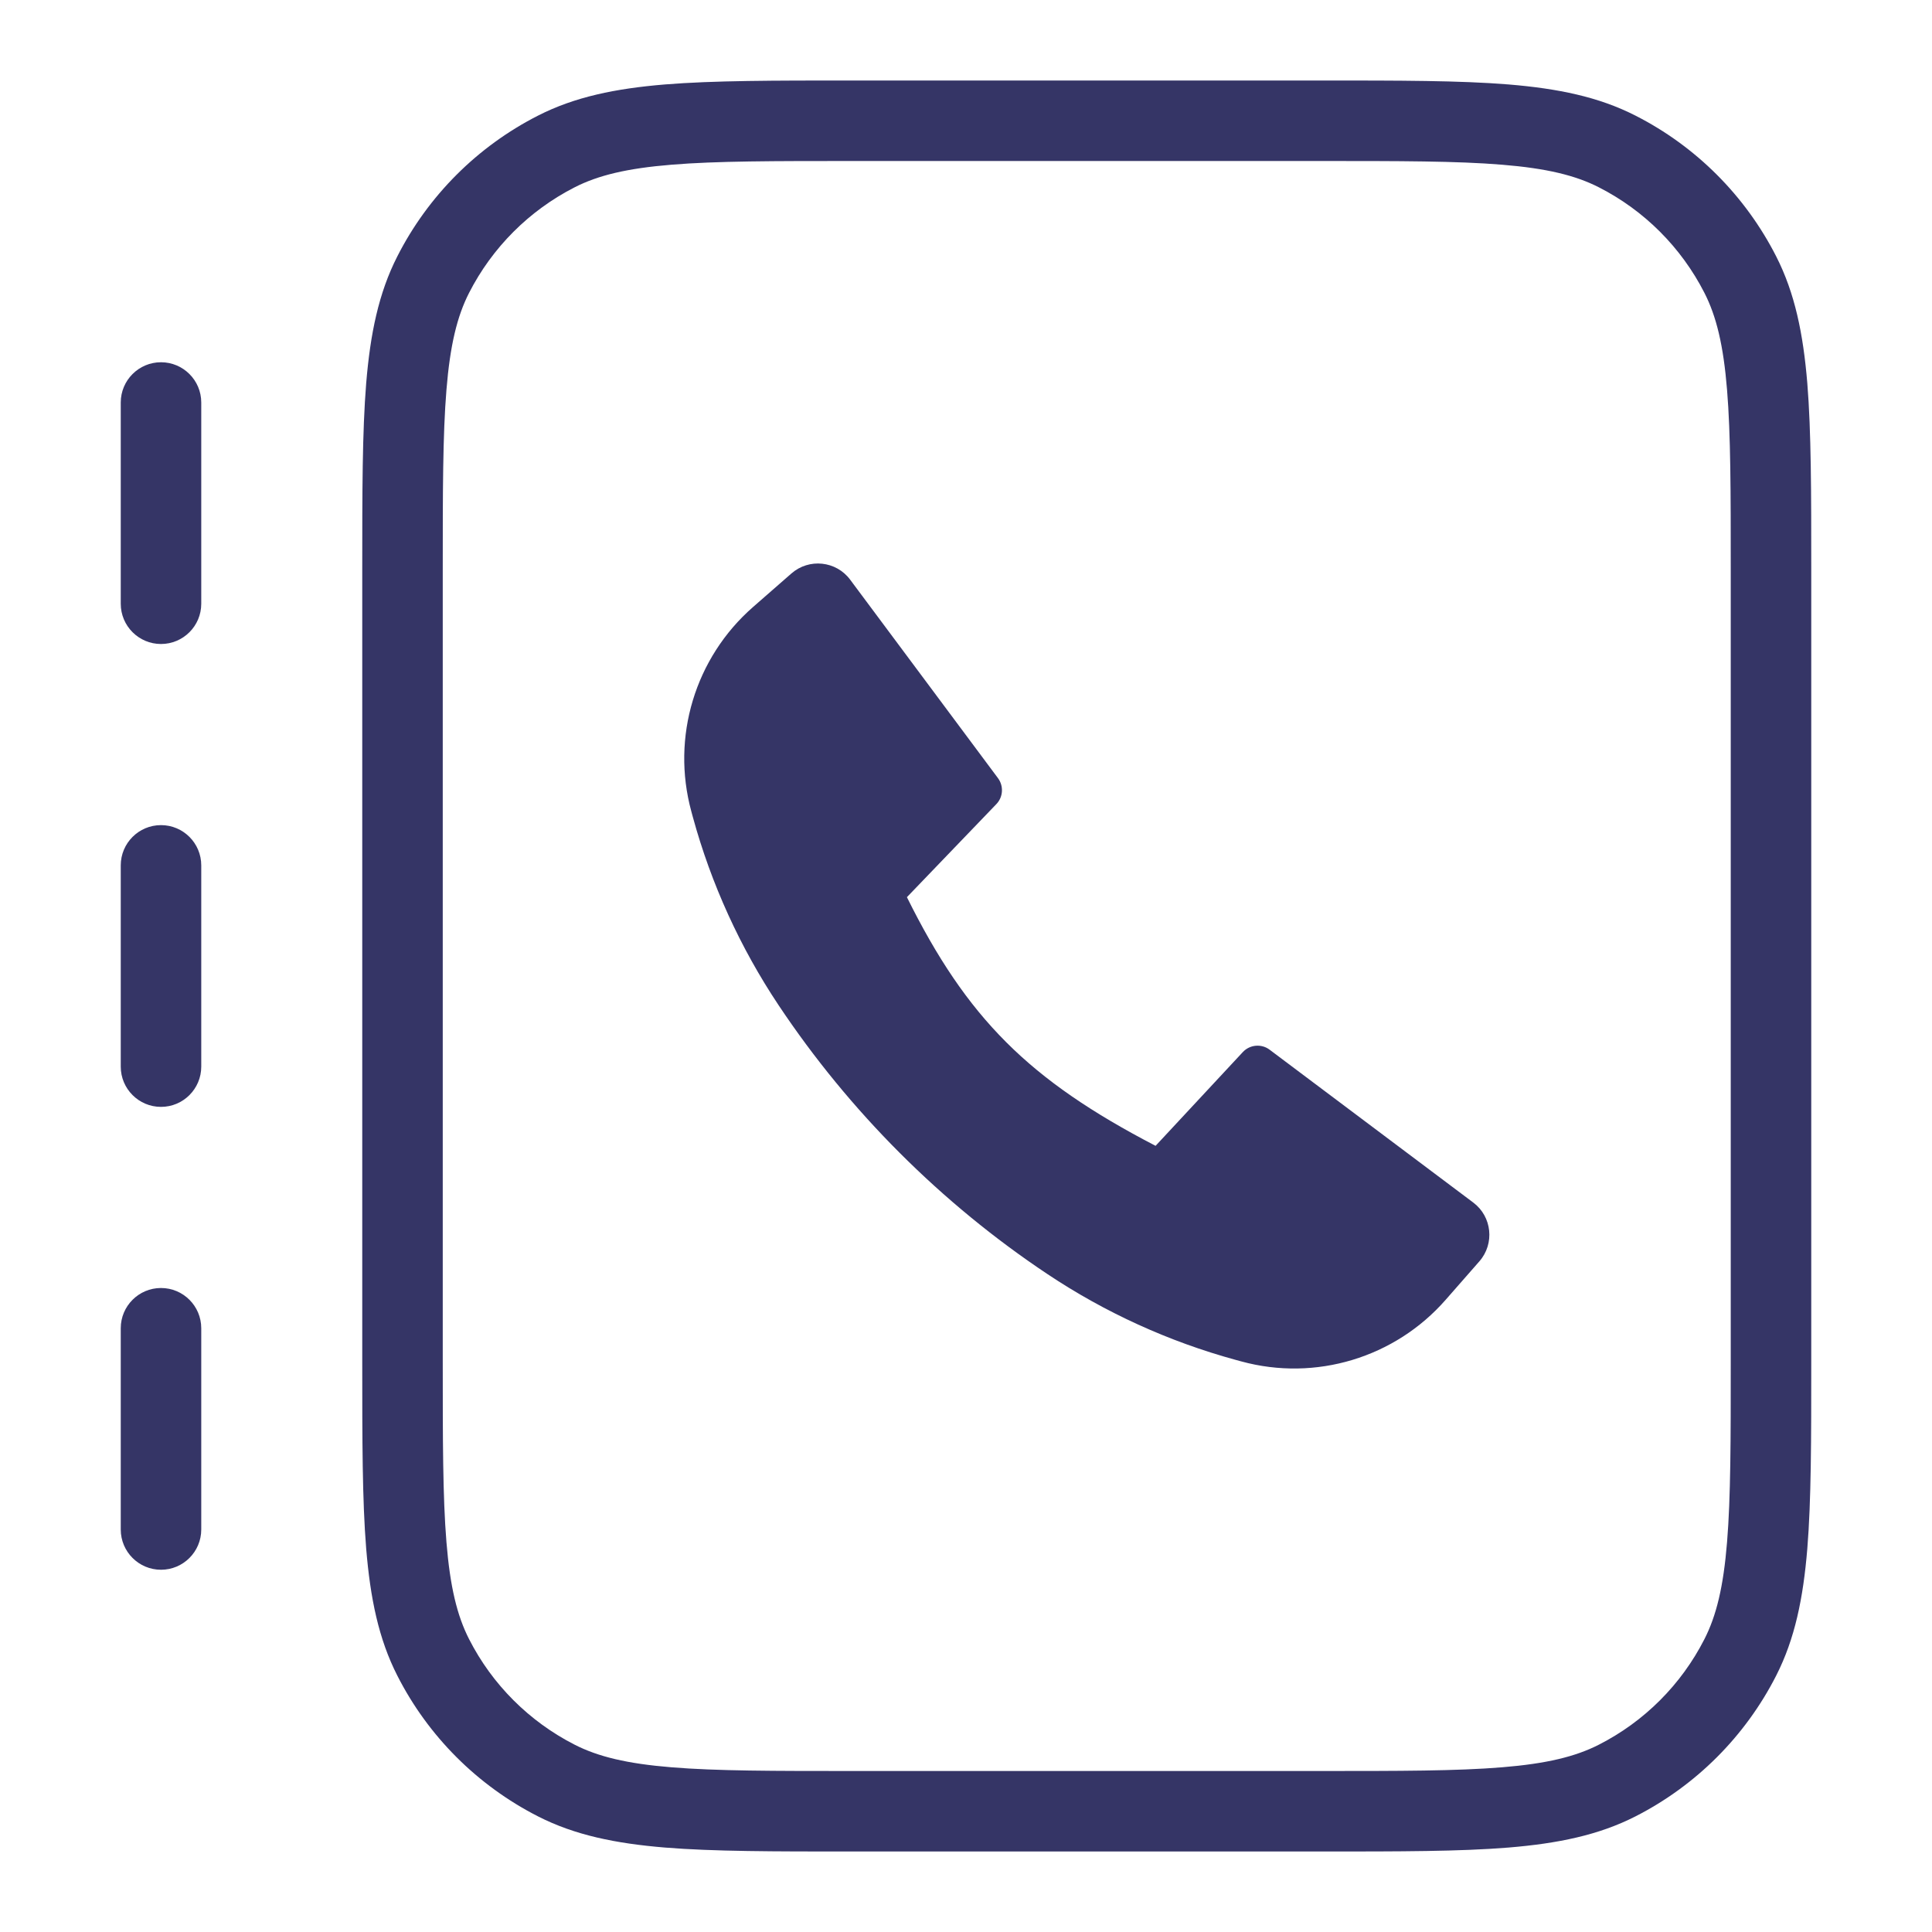 <svg width="24" height="24" viewBox="0 0 24 24" fill="none" xmlns="http://www.w3.org/2000/svg">
<path d="M10.561 7.201L12.397 9.666C12.47 9.764 12.462 9.901 12.377 9.989L11.266 11.145C12.012 12.649 12.78 13.416 14.355 14.234L15.439 13.069C15.526 12.976 15.67 12.963 15.772 13.04L18.302 14.939C18.534 15.113 18.569 15.449 18.378 15.668L17.959 16.146C17.329 16.866 16.343 17.164 15.42 16.912L15.35 16.893C14.52 16.666 13.728 16.305 13.013 15.828C11.694 14.949 10.551 13.806 9.672 12.487C9.195 11.772 8.834 10.98 8.607 10.15L8.588 10.08C8.336 9.157 8.634 8.171 9.354 7.541L9.831 7.124C10.05 6.932 10.387 6.967 10.561 7.201Z" fill="#353566"/>
<path fill-rule="evenodd" clip-rule="evenodd" d="M10.578 1H16.422C17.384 1 18.136 1 18.739 1.049C19.354 1.1 19.859 1.203 20.316 1.436C21.069 1.819 21.68 2.431 22.064 3.184C22.297 3.641 22.4 4.146 22.451 4.76C22.5 5.365 22.5 6.116 22.5 7.078V16.922C22.5 17.884 22.5 18.636 22.451 19.239C22.4 19.854 22.297 20.359 22.064 20.816C21.68 21.569 21.069 22.18 20.316 22.564C19.859 22.797 19.354 22.9 18.739 22.951C18.136 23 17.384 23 16.422 23H10.578C9.616 23 8.865 23 8.26 22.951C7.646 22.9 7.141 22.797 6.684 22.564C5.931 22.18 5.319 21.569 4.936 20.816C4.703 20.359 4.6 19.854 4.549 19.239C4.5 18.636 4.5 17.884 4.5 16.922V7.078C4.5 6.116 4.5 5.365 4.549 4.76C4.6 4.146 4.703 3.641 4.936 3.184C5.319 2.431 5.931 1.819 6.684 1.436C7.141 1.203 7.646 1.1 8.26 1.049C8.865 1 9.616 1 10.578 1ZM8.342 2.046C7.789 2.091 7.43 2.178 7.138 2.327C6.574 2.615 6.115 3.074 5.827 3.638C5.678 3.93 5.591 4.289 5.546 4.842C5.5 5.4 5.5 6.112 5.5 7.1V16.9C5.5 17.888 5.5 18.599 5.546 19.158C5.591 19.711 5.678 20.07 5.827 20.362C6.115 20.927 6.574 21.385 7.138 21.673C7.43 21.822 7.789 21.909 8.342 21.954C8.9 22 9.612 22 10.6 22H16.4C17.388 22 18.099 22 18.658 21.954C19.211 21.909 19.57 21.822 19.862 21.673C20.427 21.385 20.885 20.927 21.173 20.362C21.322 20.07 21.409 19.711 21.454 19.158C21.5 18.599 21.5 17.888 21.5 16.9V7.1C21.5 6.112 21.5 5.4 21.454 4.842C21.409 4.289 21.322 3.93 21.173 3.638C20.885 3.074 20.427 2.615 19.862 2.327C19.57 2.178 19.211 2.091 18.658 2.046C18.099 2 17.388 2 16.4 2H10.6C9.612 2 8.9 2 8.342 2.046Z" fill="#353566"/>
<path d="M2 4.5C2.276 4.5 2.5 4.724 2.5 5V7.5C2.5 7.776 2.276 8 2 8C1.724 8 1.5 7.776 1.5 7.5V5C1.5 4.724 1.724 4.5 2 4.5Z" fill="#353566"/>
<path d="M2 10.25C2.276 10.25 2.5 10.474 2.5 10.75V13.25C2.5 13.526 2.276 13.75 2 13.75C1.724 13.75 1.5 13.526 1.5 13.25V10.75C1.5 10.474 1.724 10.25 2 10.25Z" fill="#353566"/>
<path d="M2.5 16.5C2.5 16.224 2.276 16 2 16C1.724 16 1.5 16.224 1.5 16.5V19C1.5 19.276 1.724 19.5 2 19.5C2.276 19.5 2.5 19.276 2.5 19V16.5Z" fill="#353566"/>
</svg>
